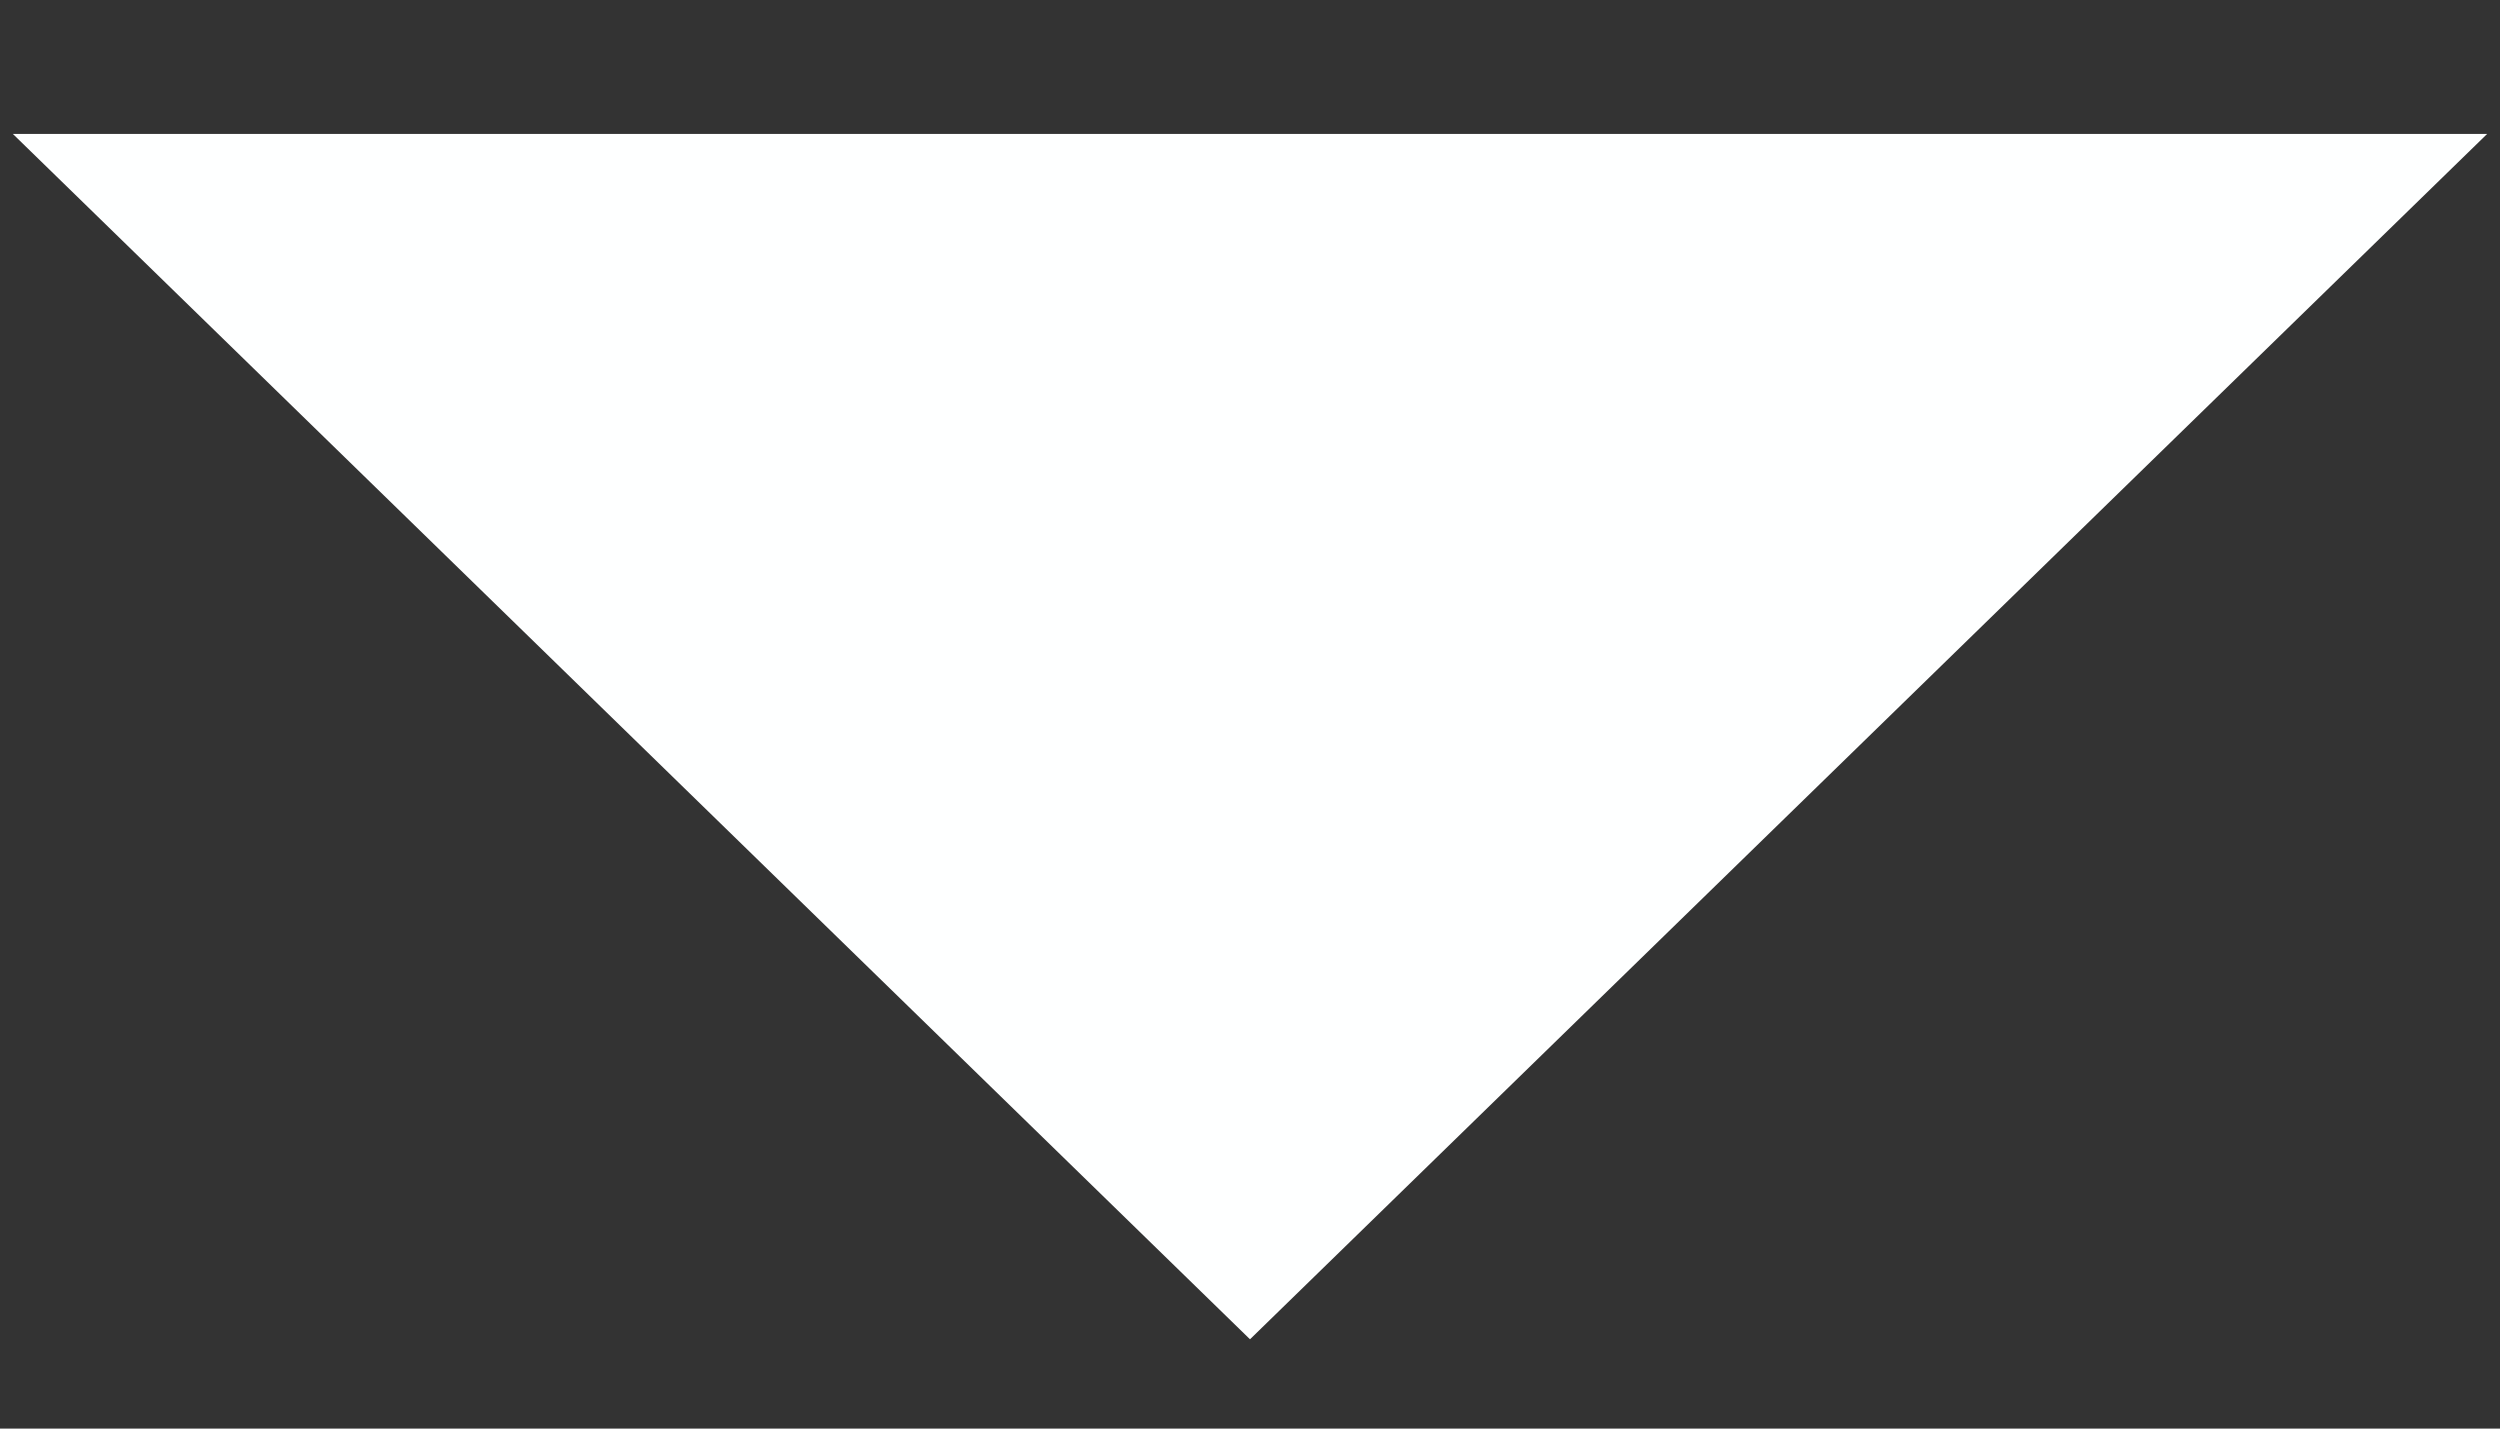 <svg width="14" height="8" viewBox="0 0 14 8" fill="none" xmlns="http://www.w3.org/2000/svg">
<rect x="0" y="0" width="14" height="8" fill="#333333" stroke="none"/>
<path d="M7 7.5L0.072 0.75L13.928 0.75L7 7.5Z" fill="#FEFFFF"/>
</svg>
